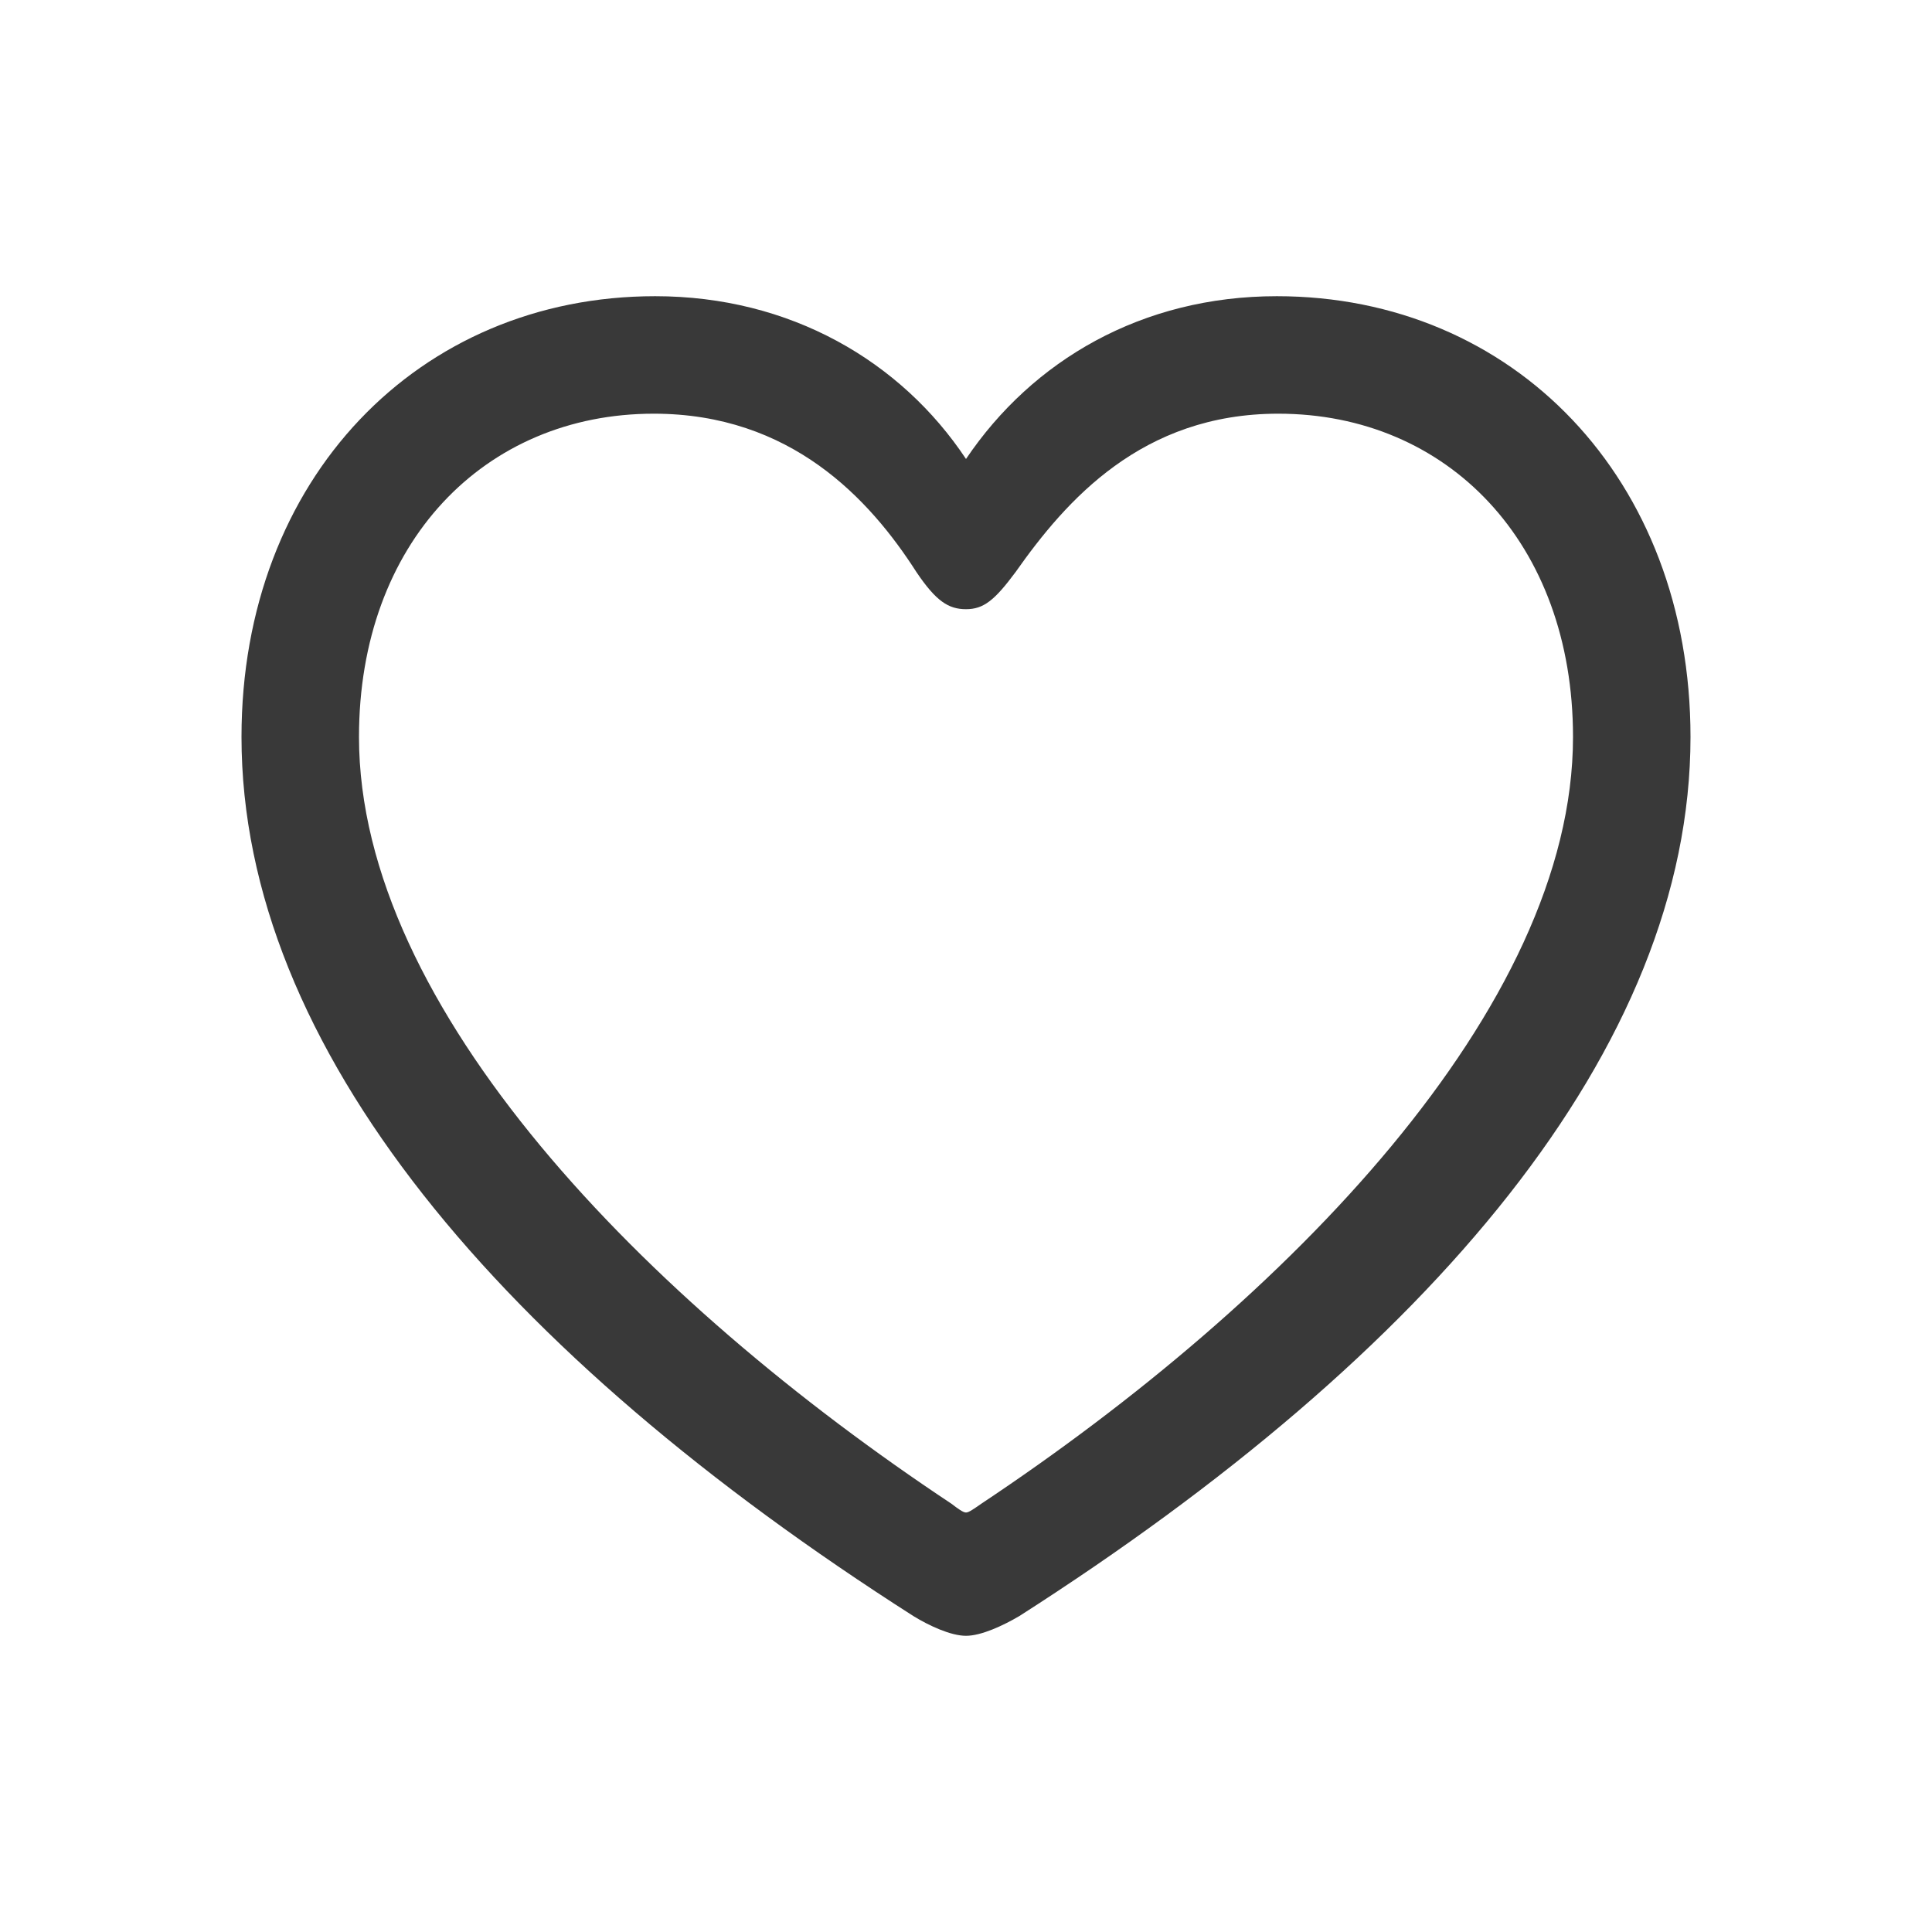 <svg width="16" height="16" viewBox="0 0 16 16" fill="none" xmlns="http://www.w3.org/2000/svg">
<path fill-rule="evenodd" clip-rule="evenodd" d="M8 13.547C8.127 13.547 8.308 13.462 8.441 13.384C11.843 11.209 14 8.677 14 6.103C14 3.964 12.532 2.453 10.574 2.453C9.456 2.453 8.55 2.985 8 3.801C7.462 2.991 6.544 2.453 5.426 2.453C3.468 2.453 2 3.964 2 6.103C2 8.677 4.157 11.209 7.565 13.384C7.692 13.462 7.873 13.547 8 13.547ZM8 12.526C7.976 12.526 7.934 12.495 7.879 12.453C5.347 10.773 2.973 8.35 2.973 6.103C2.973 4.495 4.012 3.426 5.414 3.426C6.55 3.426 7.202 4.133 7.589 4.737C7.752 4.979 7.855 5.045 8 5.045C8.145 5.045 8.236 4.973 8.411 4.737C8.828 4.145 9.456 3.426 10.586 3.426C11.988 3.426 13.027 4.495 13.027 6.103C13.027 8.35 10.652 10.773 8.127 12.453C8.066 12.495 8.024 12.526 8 12.526Z" fill="#393939"/>
</svg>
